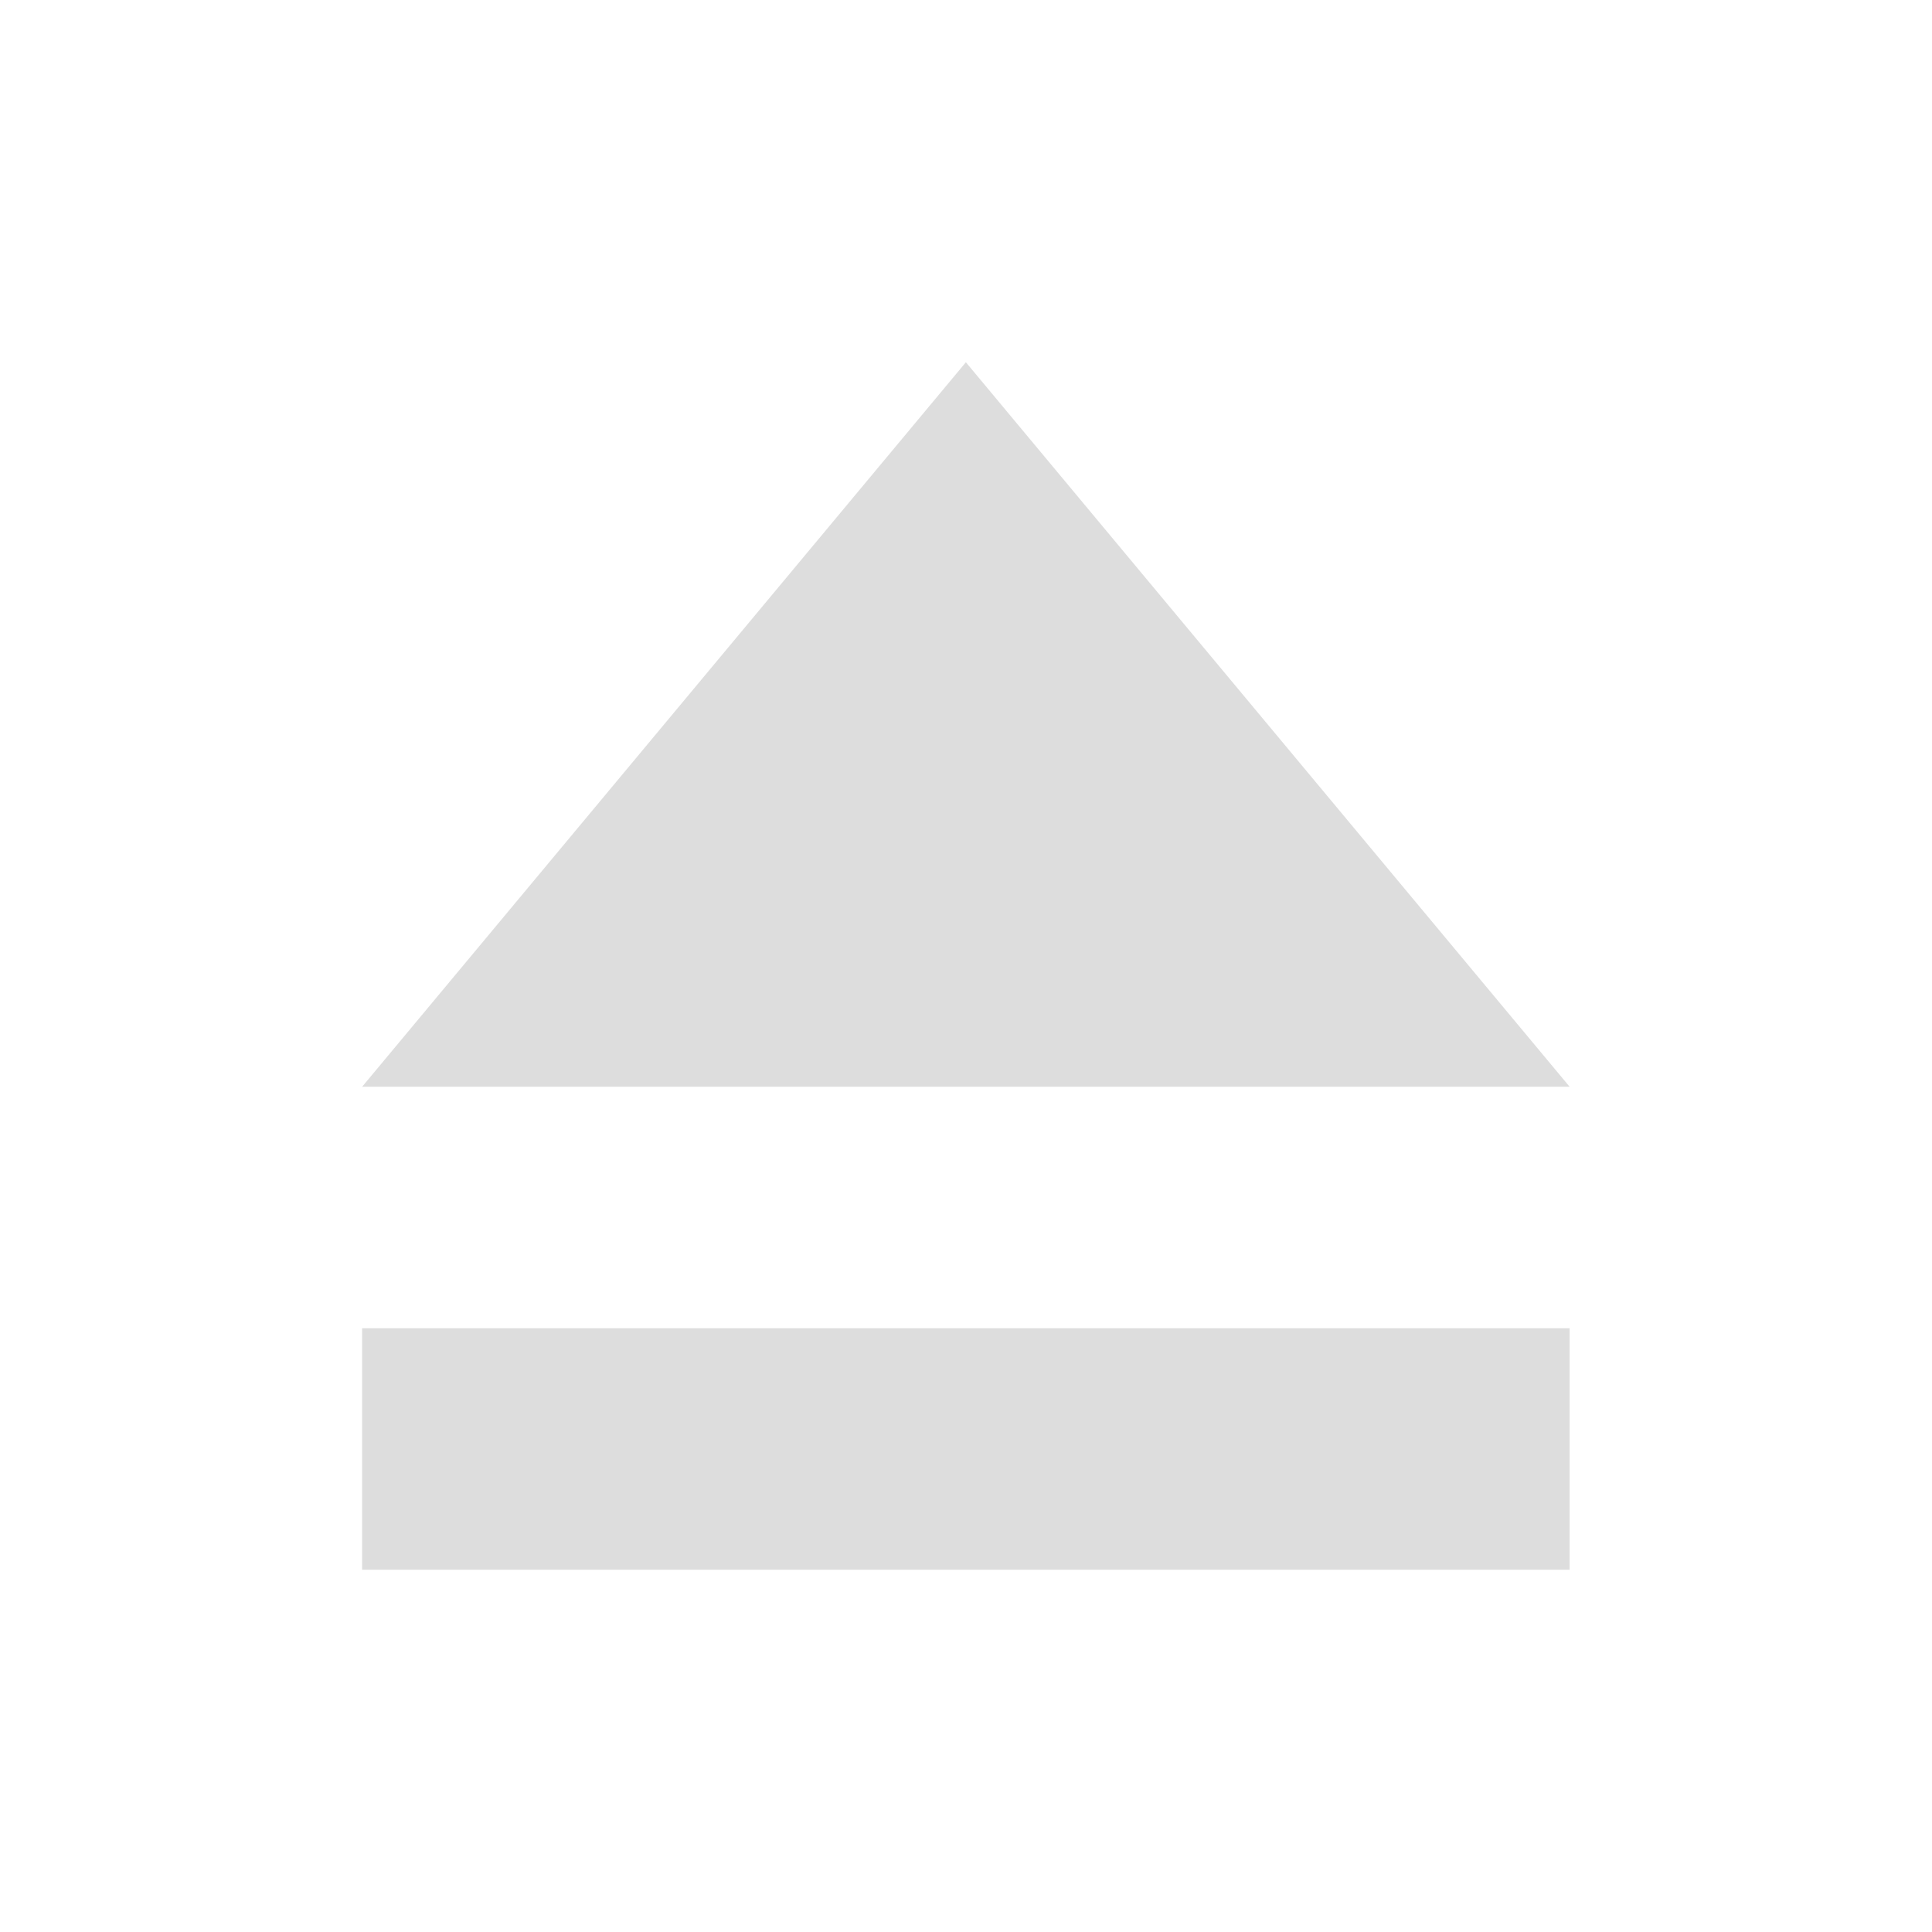 <?xml version='1.0' encoding='UTF-8' standalone='no'?>
<!-- Created with Inkscape (http://www.inkscape.org/) -->

<svg xmlns:cc='http://creativecommons.org/ns#' xmlns:dc='http://purl.org/dc/elements/1.1/' sodipodi:docname='media-eject-symbolic.svg' height='16' id='svg7384' xmlns:inkscape='http://www.inkscape.org/namespaces/inkscape' xmlns:rdf='http://www.w3.org/1999/02/22-rdf-syntax-ns#' xmlns:sodipodi='http://sodipodi.sourceforge.net/DTD/sodipodi-0.dtd' xmlns:svg='http://www.w3.org/2000/svg' inkscape:version='0.48.4 r9939' version='1.1' width='16' xmlns='http://www.w3.org/2000/svg'>
  <sodipodi:namedview inkscape:bbox-nodes='false' inkscape:bbox-paths='true' bordercolor='#666666' borderlayer='false' borderopacity='1' inkscape:current-layer='layer12' inkscape:cx='-10.640967' inkscape:cy='-131.89016' gridtolerance='10' inkscape:guide-bbox='true' guidetolerance='10' id='namedview88' inkscape:object-nodes='false' inkscape:object-paths='false' objecttolerance='10' pagecolor='#333333' inkscape:pageopacity='1' inkscape:pageshadow='2' showborder='true' showgrid='false' showguides='true' inkscape:showpageshadow='true' inkscape:snap-bbox='true' inkscape:snap-bbox-midpoints='false' inkscape:snap-global='true' inkscape:snap-grids='true' inkscape:snap-nodes='true' inkscape:snap-others='false' inkscape:snap-to-guides='true' inkscape:window-height='711' inkscape:window-maximized='1' inkscape:window-width='1366' inkscape:window-x='0' inkscape:window-y='27' inkscape:zoom='1'>
    <inkscape:grid empspacing='2' enabled='true' id='grid4866' originx='-160px' originy='-240px' snapvisiblegridlinesonly='true' spacingx='1px' spacingy='1px' type='xygrid' visible='true'/>
  </sodipodi:namedview>
  <title id='title8473'>Moka Symbolic Icon Theme</title>
  <defs id='defs7386'/>
  <g inkscape:groupmode='layer' id='layer9' inkscape:label='status' style='display:inline' transform='translate(-401.001,23)'/>
  <g inkscape:groupmode='layer' id='layer10' inkscape:label='devices' style='display:inline' transform='translate(-401.001,23)'/>
  <g inkscape:groupmode='layer' id='layer11' inkscape:label='apps' style='display:inline' transform='translate(-401.001,23)'/>
  <g inkscape:groupmode='layer' id='layer1' inkscape:label='places' transform='translate(-160,-594)'/>
  <g inkscape:groupmode='layer' id='layer14' inkscape:label='mimetypes' style='display:inline' transform='translate(-401.001,23)'/>
  <g inkscape:groupmode='layer' id='layer15' inkscape:label='emblems' style='display:inline' transform='translate(-401.001,23)'/>
  <g inkscape:groupmode='layer' id='g71291' inkscape:label='emotes' style='display:inline' transform='translate(-401.001,23)'/>
  <g inkscape:groupmode='layer' id='g4953' inkscape:label='categories' style='display:inline' transform='translate(-401.001,23)'/>
  <g inkscape:groupmode='layer' id='layer12' inkscape:label='actions' style='display:inline' transform='translate(-401.001,23)'>
    
    <path inkscape:connector-curvature='0' d='m 409,-20 -5,6 10,0 -5,-6 z m -5,8 0,2 10,0 0,-2 -10,0 z' id='path696' style='color:#000000;fill:#dddddd;fill-opacity:1;fill-rule:nonzero;stroke:none;stroke-width:1;marker:none;visibility:visible;display:block;overflow:visible;enable-background:accumulate'/>
  </g>
</svg>

